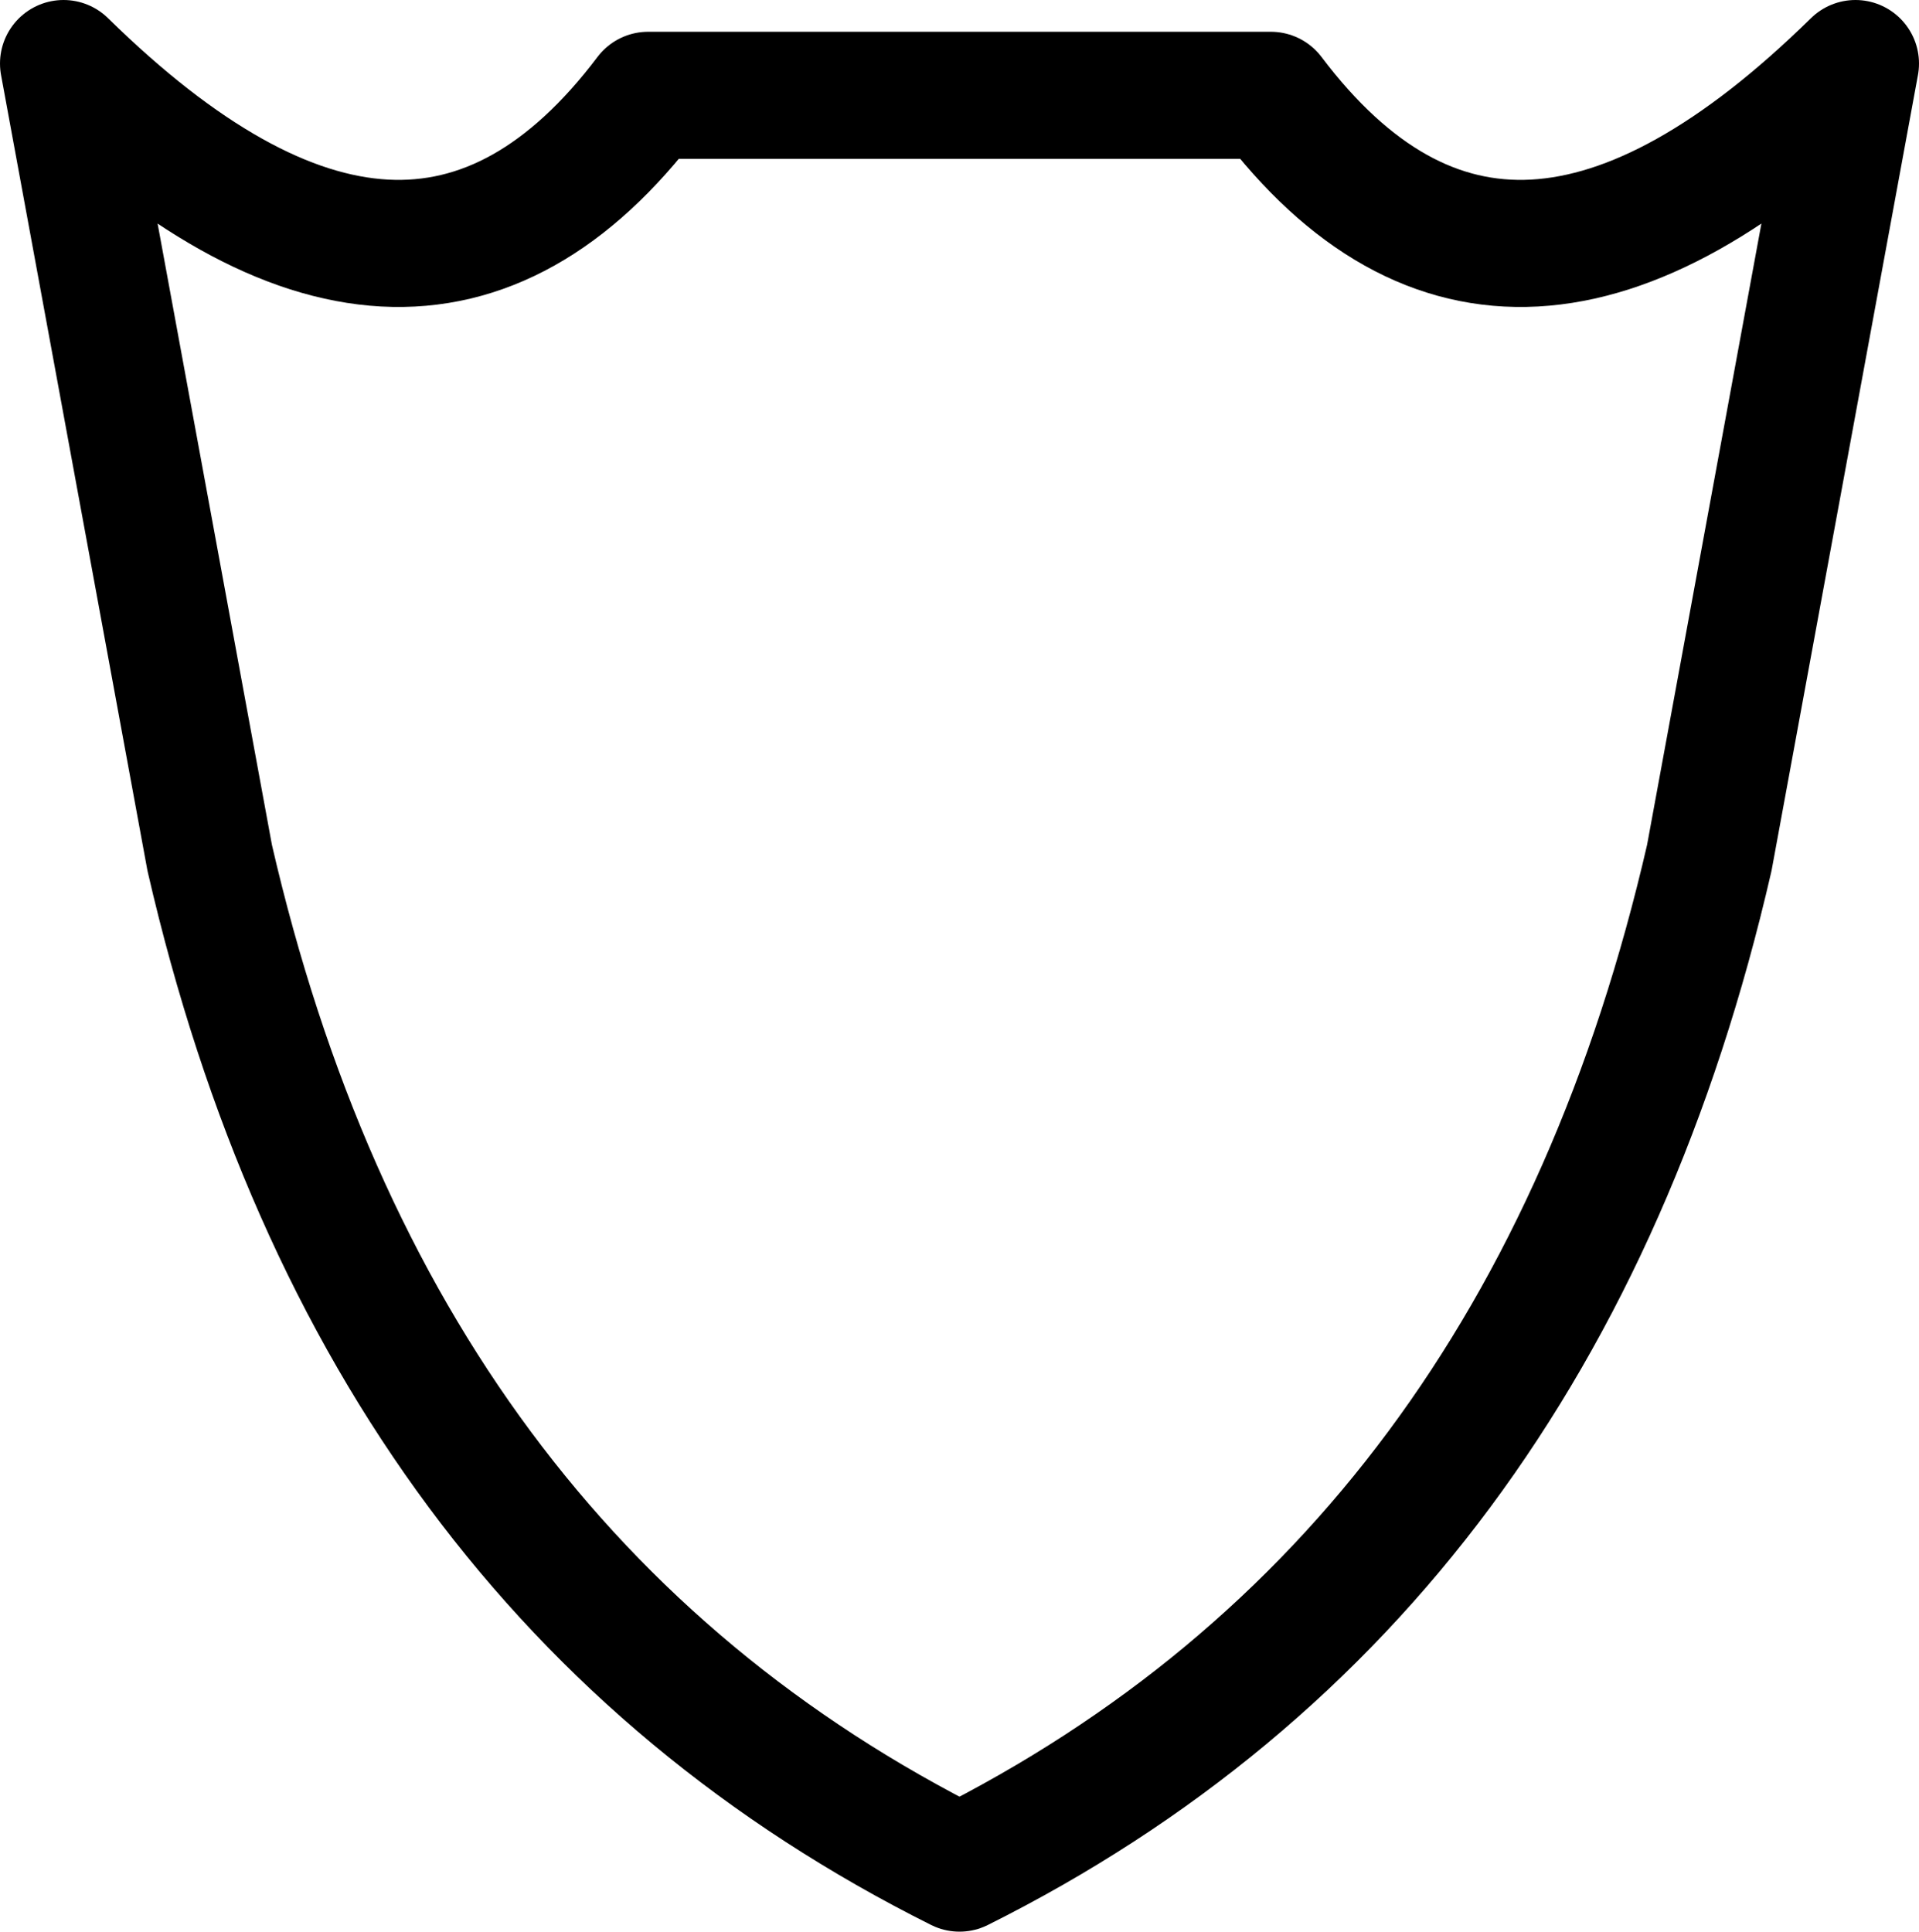 <?xml version="1.0" encoding="UTF-8" standalone="no"?>
<svg xmlns:xlink="http://www.w3.org/1999/xlink" height="15.2px" width="15.1px" xmlns="http://www.w3.org/2000/svg">
  <g transform="matrix(1.0, 0.0, 0.0, 1.0, -392.35, -214.6)">
    <path d="M405.8 221.35 Q404.5 227.0 399.9 229.3 395.3 227.0 394.0 221.35 L392.85 215.1 Q395.6 217.8 397.45 215.35 L402.35 215.35 Q404.2 217.8 406.95 215.1 L405.8 221.35 Z" fill="none" stroke="#000000" stroke-linecap="round" stroke-linejoin="round" stroke-width="1.0"/>
  </g>
</svg>
